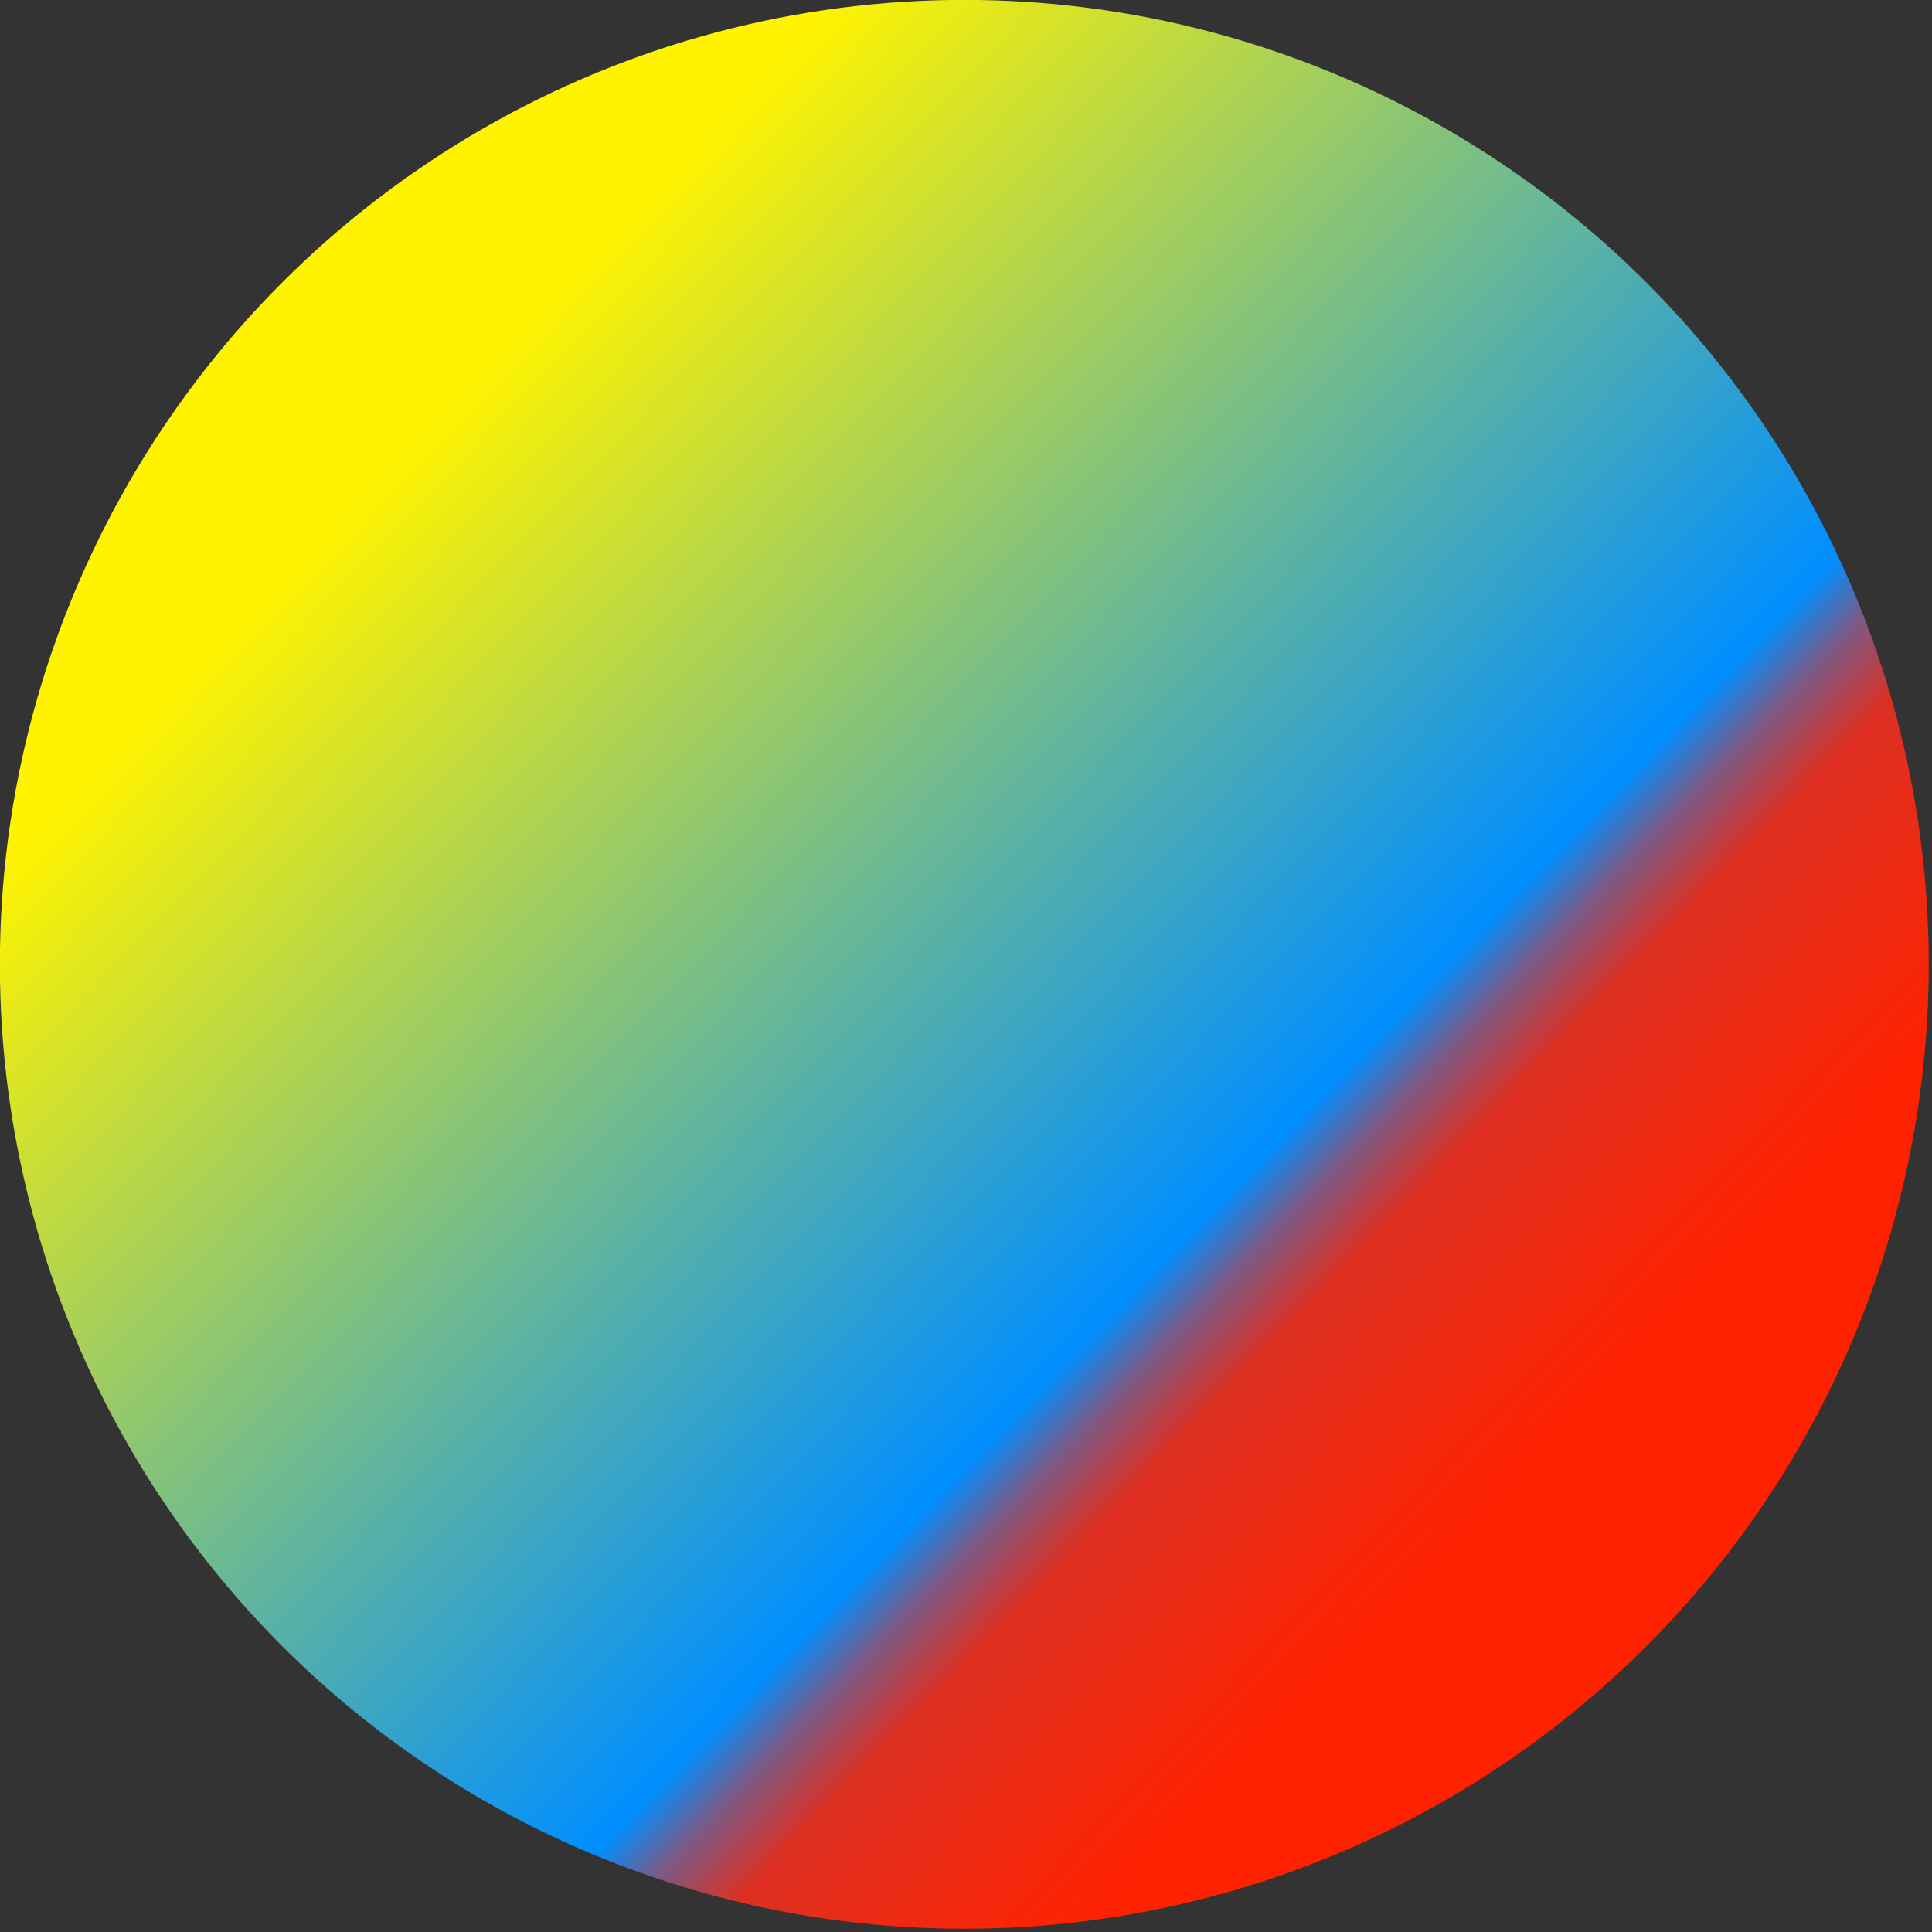 <?xml version="1.0" encoding="UTF-8" standalone="no"?>
<!DOCTYPE svg PUBLIC "-//W3C//DTD SVG 1.1//EN" "http://www.w3.org/Graphics/SVG/1.1/DTD/svg11.dtd">
<svg width="100%" height="100%" viewBox="0 0 368 368" version="1.1" xmlns="http://www.w3.org/2000/svg" xmlns:xlink="http://www.w3.org/1999/xlink" xml:space="preserve" xmlns:serif="http://www.serif.com/" style="fill-rule:evenodd;clip-rule:evenodd;stroke-linejoin:round;stroke-miterlimit:2;">
    <rect x="0" y="0" width="368" height="368" fill="#333333" stroke="none"/>
    <g transform="matrix(1,0,0,1,-185.843,-187.359)">
        <g transform="matrix(1.255,0,0,1.255,-83.036,-24.335)">
            <circle cx="360.602" cy="315.041" r="146.376" style="fill:url(#_Linear1);"/>
        </g>
    </g>
    <defs>
        <linearGradient id="_Linear1" x1="0" y1="0" x2="1" y2="0" gradientUnits="userSpaceOnUse" gradientTransform="matrix(169.245,157.611,-157.611,169.245,281.785,229.424)"><stop offset="0" style="stop-color:rgb(255,243,0);stop-opacity:1"/><stop offset="0.73" style="stop-color:rgb(0,142,255);stop-opacity:1"/><stop offset="0.77" style="stop-color:rgb(123,90,132);stop-opacity:1"/><stop offset="0.82" style="stop-color:rgb(221,48,34);stop-opacity:1"/><stop offset="1" style="stop-color:rgb(255,34,0);stop-opacity:1"/></linearGradient>
    </defs>
</svg>

